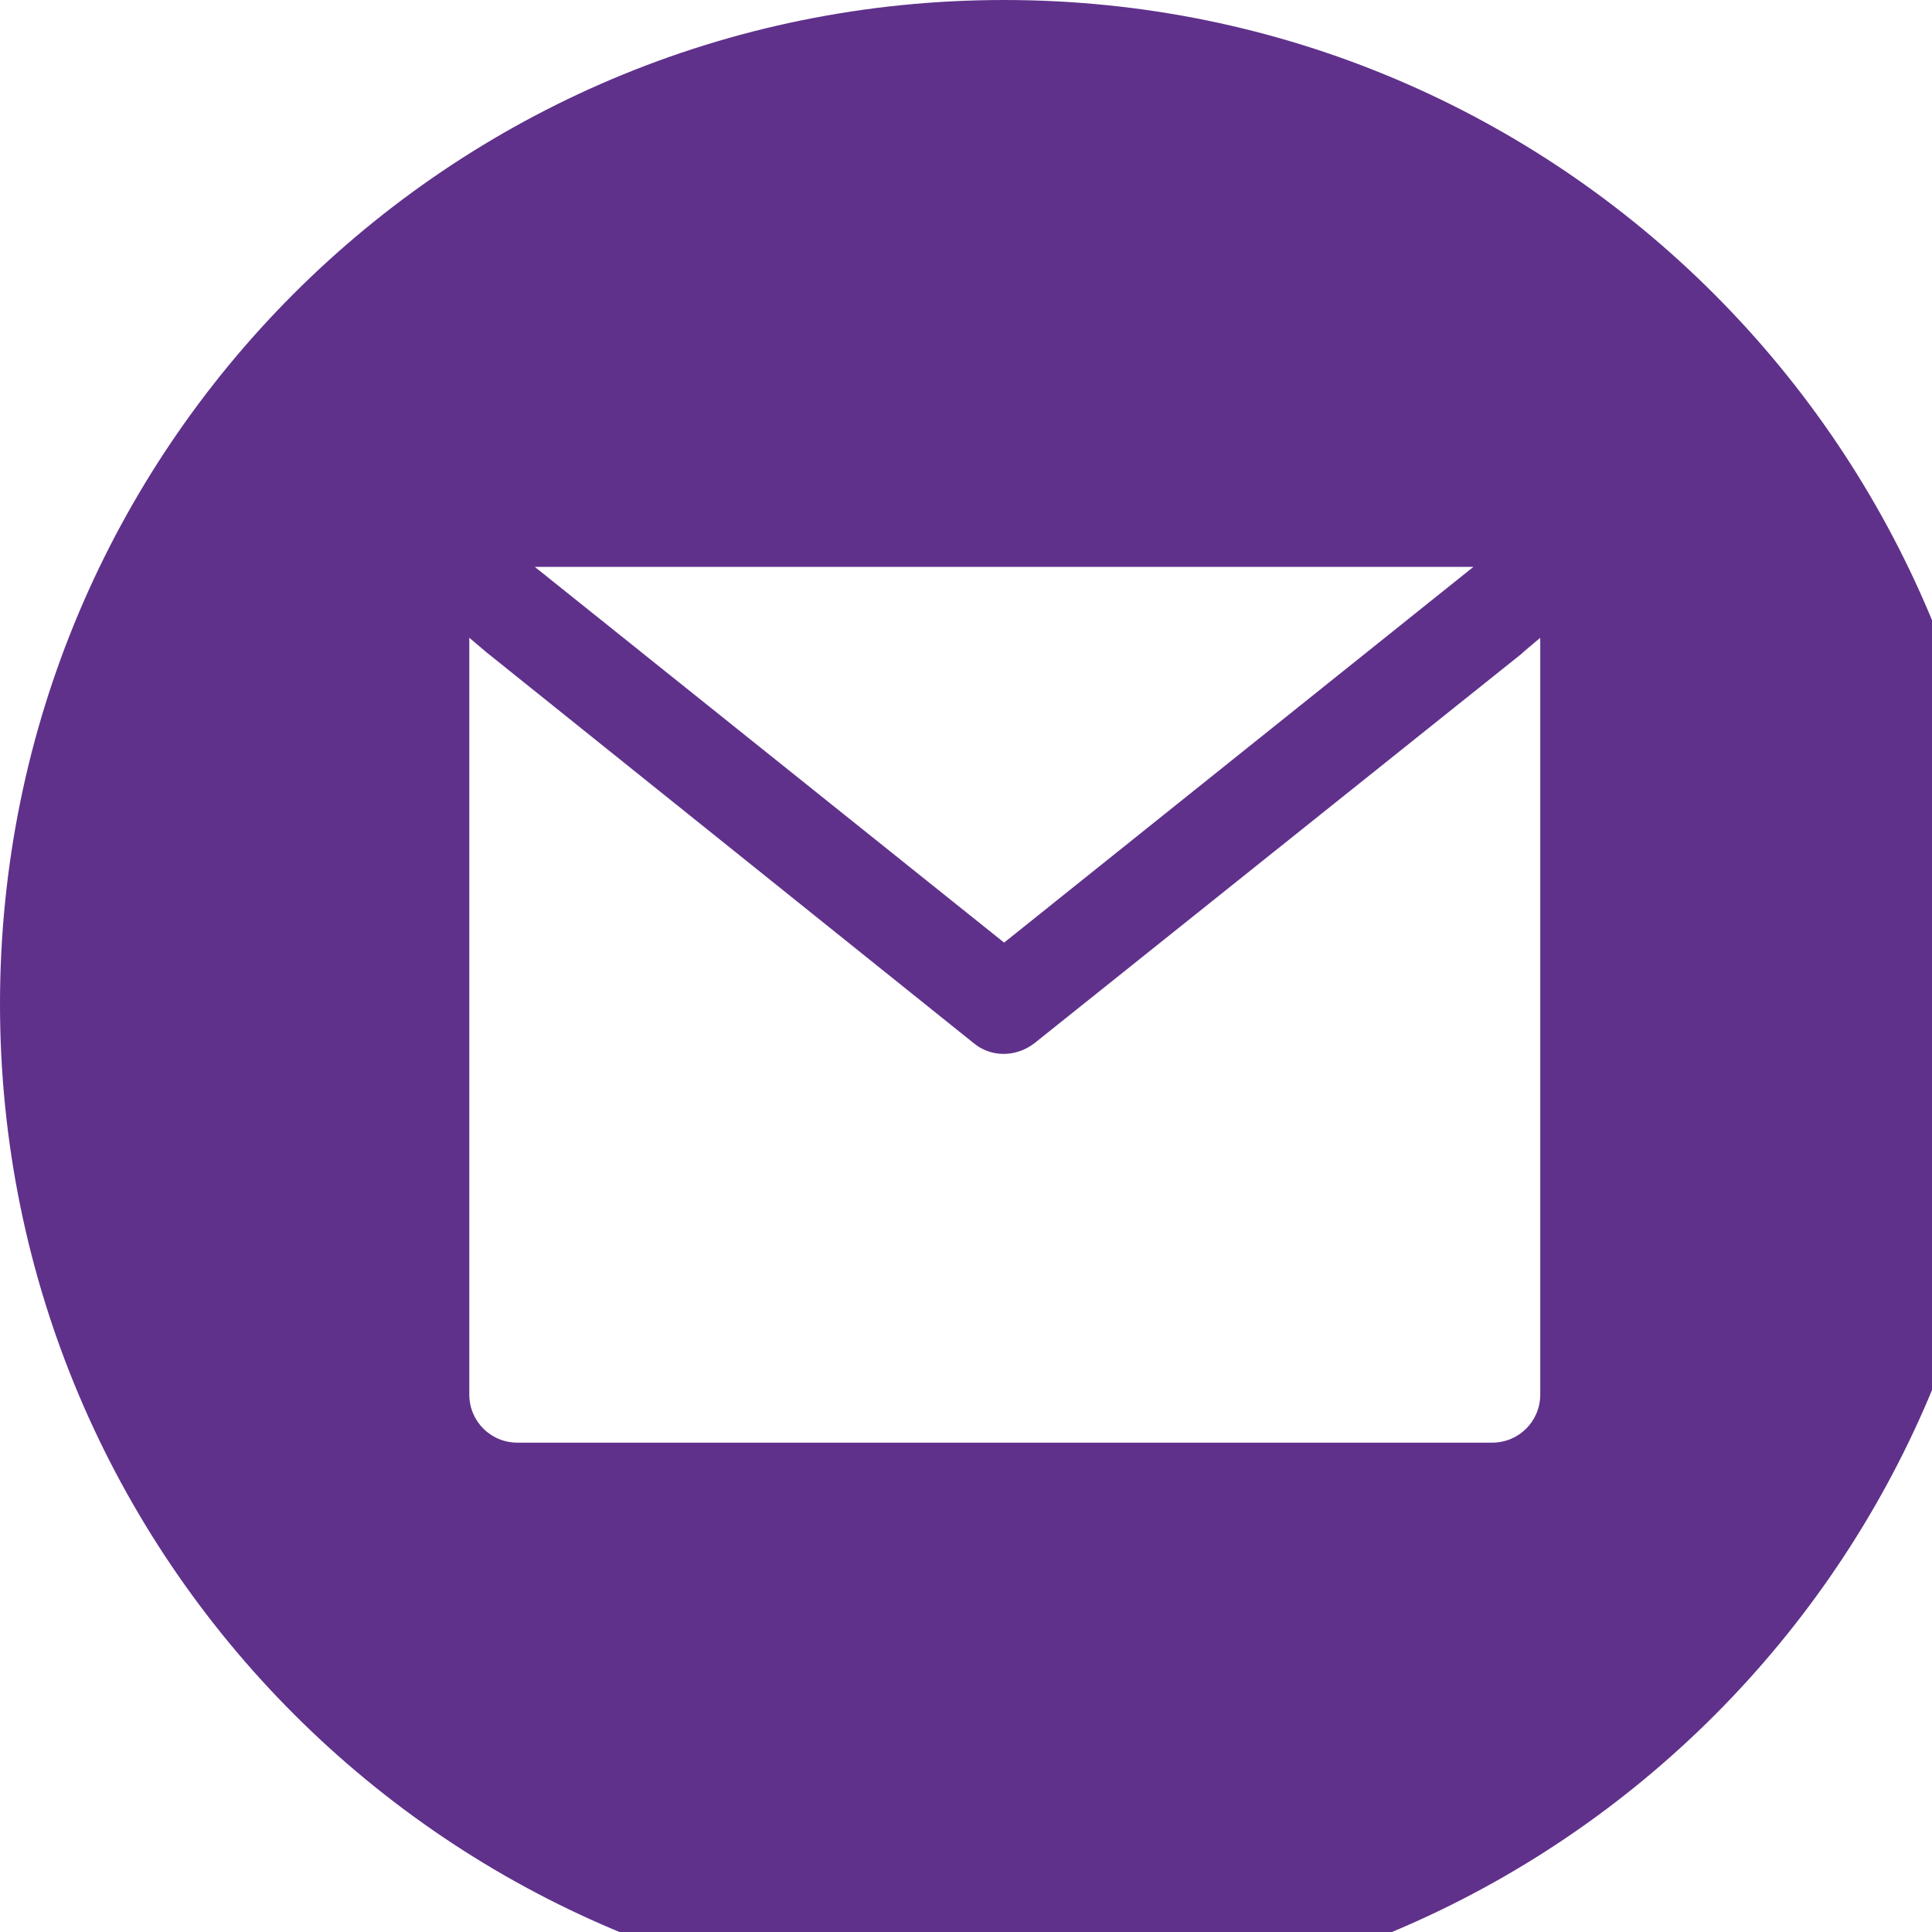 <?xml version="1.0" encoding="UTF-8"?>
<svg id="Layer_2" data-name="Layer 2" xmlns="http://www.w3.org/2000/svg" xmlns:xlink="http://www.w3.org/1999/xlink" viewBox="0 0 14.45 14.45">
  <defs>
    <style>
      .cls-1 {
        fill: none;
      }

      .cls-2 {
        fill: #5f318b;
        fill-rule: evenodd;
      }

      .cls-3 {
        clip-path: url(#clippath);
      }
    </style>
    <clipPath id="clippath">
      <rect class="cls-1" width="14.45" height="14.45"/>
    </clipPath>
  </defs>
  <g id="Layer_7" data-name="Layer 7">
    <g class="cls-3">
      <path class="cls-2" d="M11.39,4.88l.13-.11v5.66c0,.2-.16.36-.36.36H3.87c-.2,0-.36-.16-.36-.36v-5.66l.13.11h0s3.64,2.92,3.64,2.92c.13.11.32.11.46,0l3.64-2.91h0ZM4.1,4.32l3.41,2.73,3.41-2.73.1-.08h-7.02l.1.08ZM7.51,15.03c4.15,0,7.51-3.36,7.51-7.51S11.67,0,7.51,0,0,3.36,0,7.51s3.36,7.51,7.51,7.51Z"/>
    </g>
  </g>
</svg>
